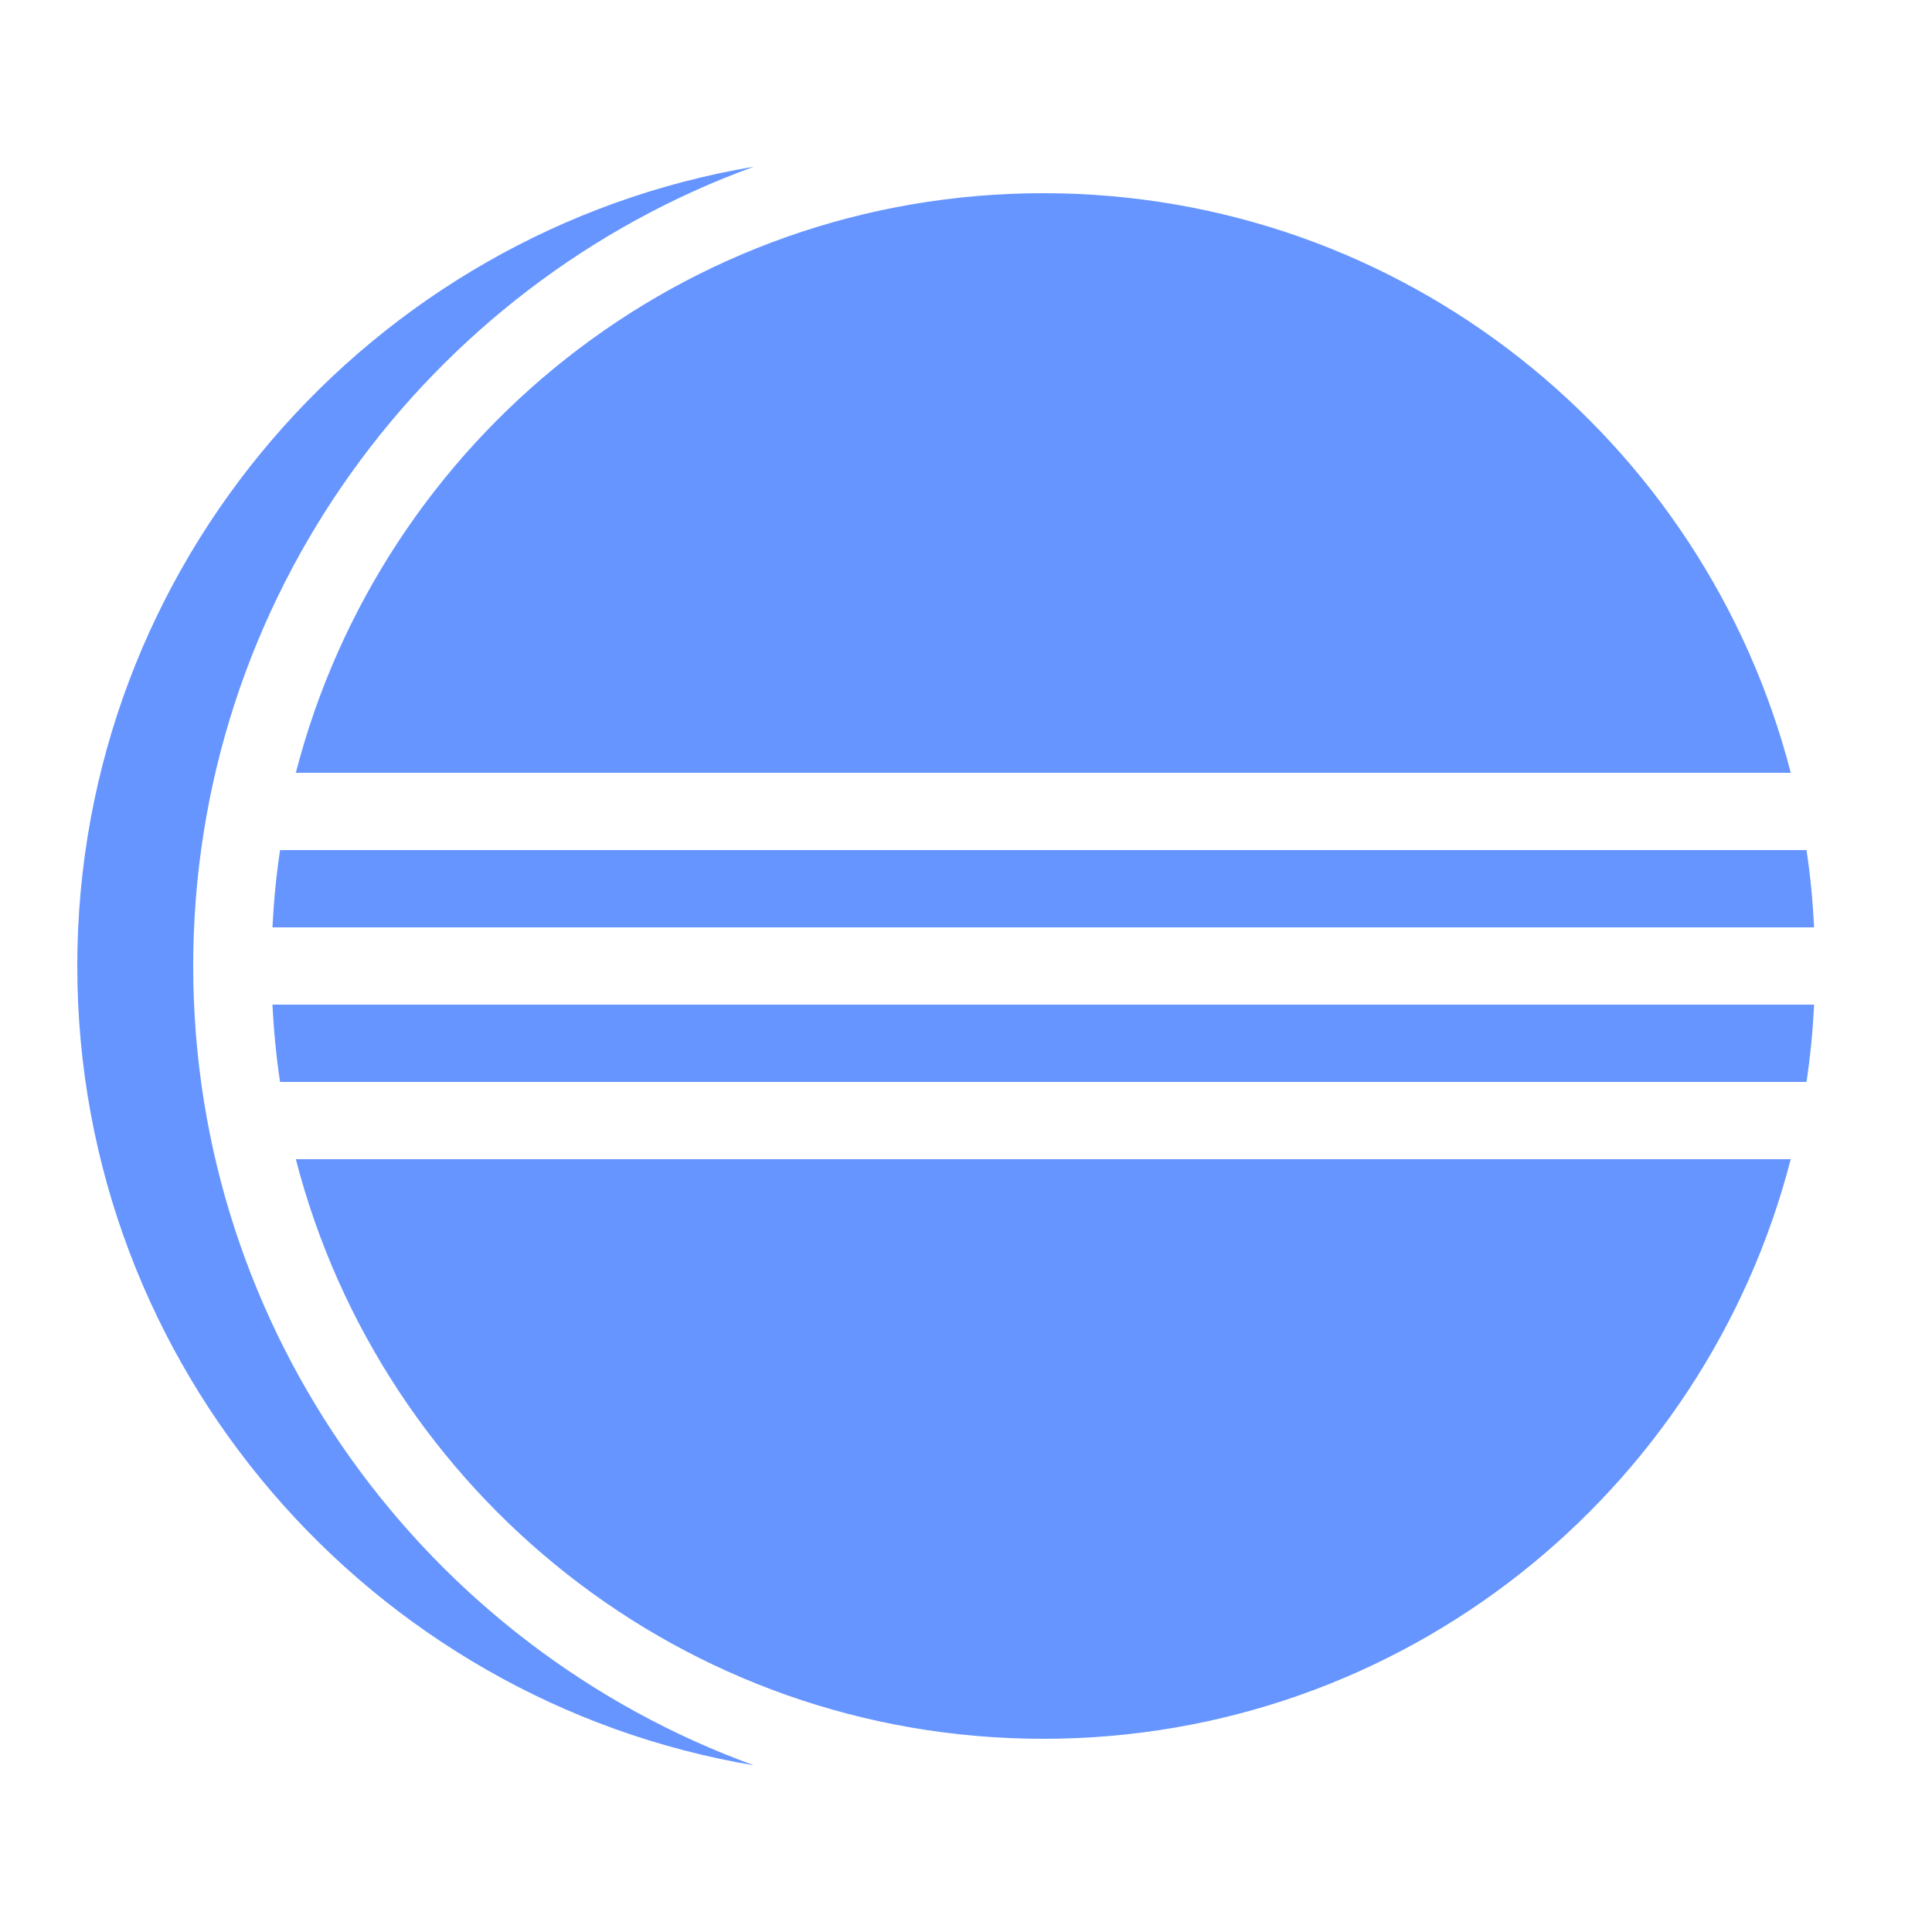 <svg xmlns="http://www.w3.org/2000/svg" xmlns:xlink="http://www.w3.org/1999/xlink" viewBox="0,0,256,256" width="500px" height="500px" fill-rule="nonzero"><g fill="#6695ff" fill-rule="nonzero" stroke="none" stroke-width="1" stroke-linecap="butt" stroke-linejoin="miter" stroke-miterlimit="10" stroke-dasharray="" stroke-dashoffset="0" font-family="none" font-weight="none" font-size="none" text-anchor="none" style="mix-blend-mode: normal"><g transform="scale(5.12,5.12)"><path d="M19.51,4.314c-9.921,1.67 -17.51,10.298 -17.51,20.686c0,10.388 7.589,19.016 17.51,20.686c-8.454,-3.07 -14.51,-11.184 -14.51,-20.686c0,-9.502 6.056,-17.616 14.51,-20.686zM27,5c-9.316,0 -17.121,6.379 -19.344,15h38.689c-2.224,-8.621 -10.03,-15 -19.346,-15zM7.248,22c-0.099,0.657 -0.163,1.324 -0.197,2h39.898c-0.034,-0.676 -0.097,-1.343 -0.197,-2zM7.051,26c0.034,0.676 0.098,1.343 0.197,2h39.504c0.099,-0.657 0.163,-1.324 0.197,-2zM7.656,30c2.223,8.621 10.028,15 19.344,15c9.316,0 17.121,-6.379 19.344,-15z"></path></g></g></svg>